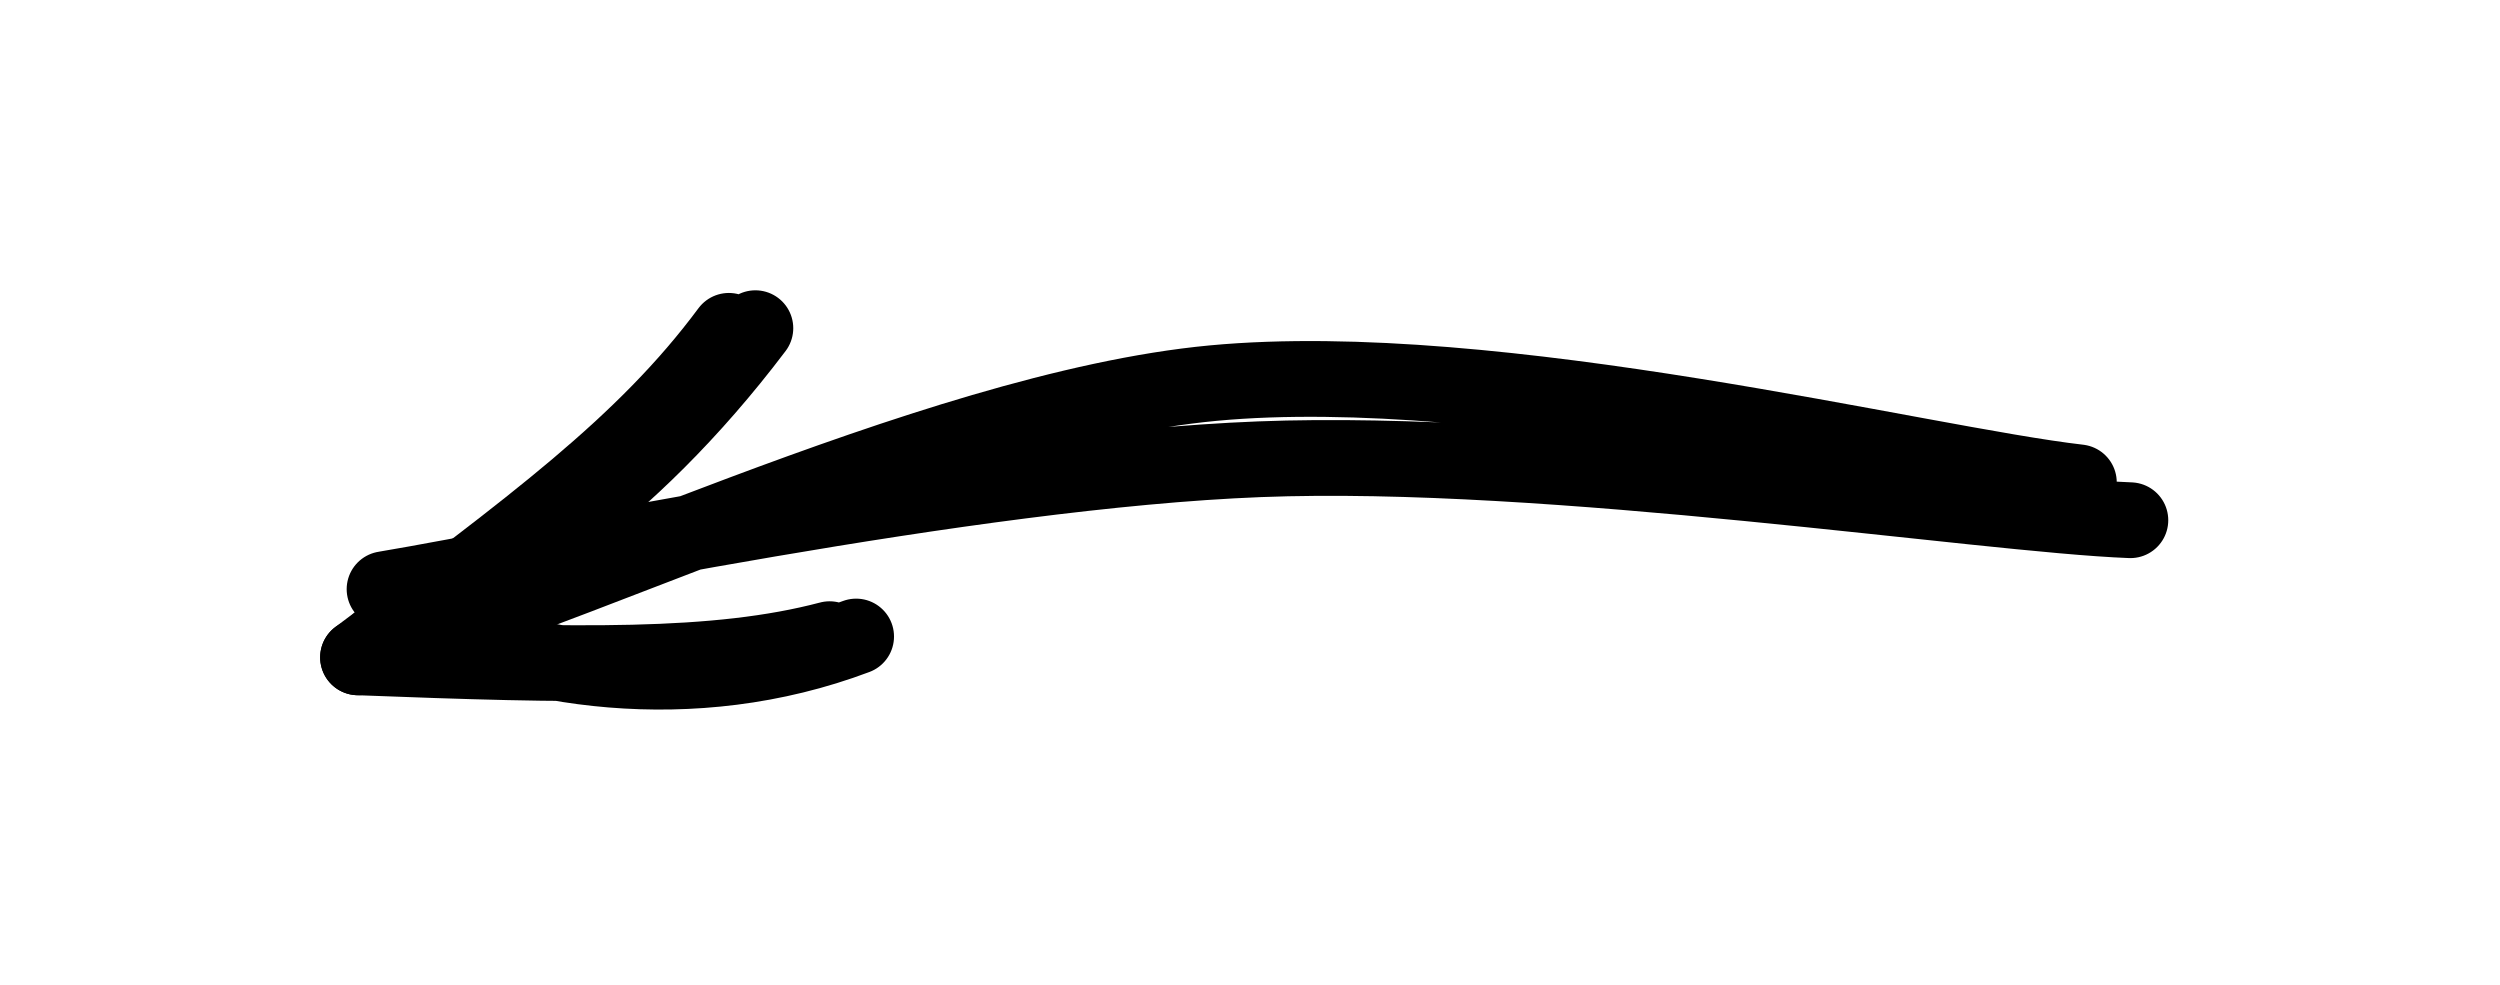 <svg version="1.1" xmlns="http://www.w3.org/2000/svg" viewBox="0 0 66 26">
  <rect x="0" y="0" width="66.242" height="26.944" fill="transparent"></rect><g stroke-linecap="round"><g transform="translate(56.052 13.654) rotate(0 -22.931 -0.183)"><path d="M0.19 0.08 C-3.72 -0.07, -15.12 -1.83, -22.8 -1.53 C-30.48 -1.23, -41.95 1.24, -45.9 1.9 M-1.17 -0.92 C-5.35 -1.4, -16.54 -4.24, -24.02 -3.54 C-31.5 -2.84, -42.4 2.66, -46.05 3.29" stroke="#000000" stroke-width="2" fill="none"></path></g><g transform="translate(56.052 13.654) rotate(0 -22.931 -0.183)"><path d="M-36.11 -4.99 C-39.55 -0.44, -43.15 1.72, -45.35 2.54 M-36.81 -4.92 C-39.05 -1.9, -42.01 0.25, -46.6 3.7" stroke="#000000" stroke-width="2" fill="none"></path></g><g transform="translate(56.052 13.654) rotate(0 -22.931 -0.183)"><path d="M-33.45 3.15 C-37.8 4.79, -42.35 4.05, -45.35 2.54 M-34.15 3.22 C-37.14 4.01, -40.84 3.92, -46.6 3.7" stroke="#000000" stroke-width="2" fill="none"></path></g></g>
</svg>